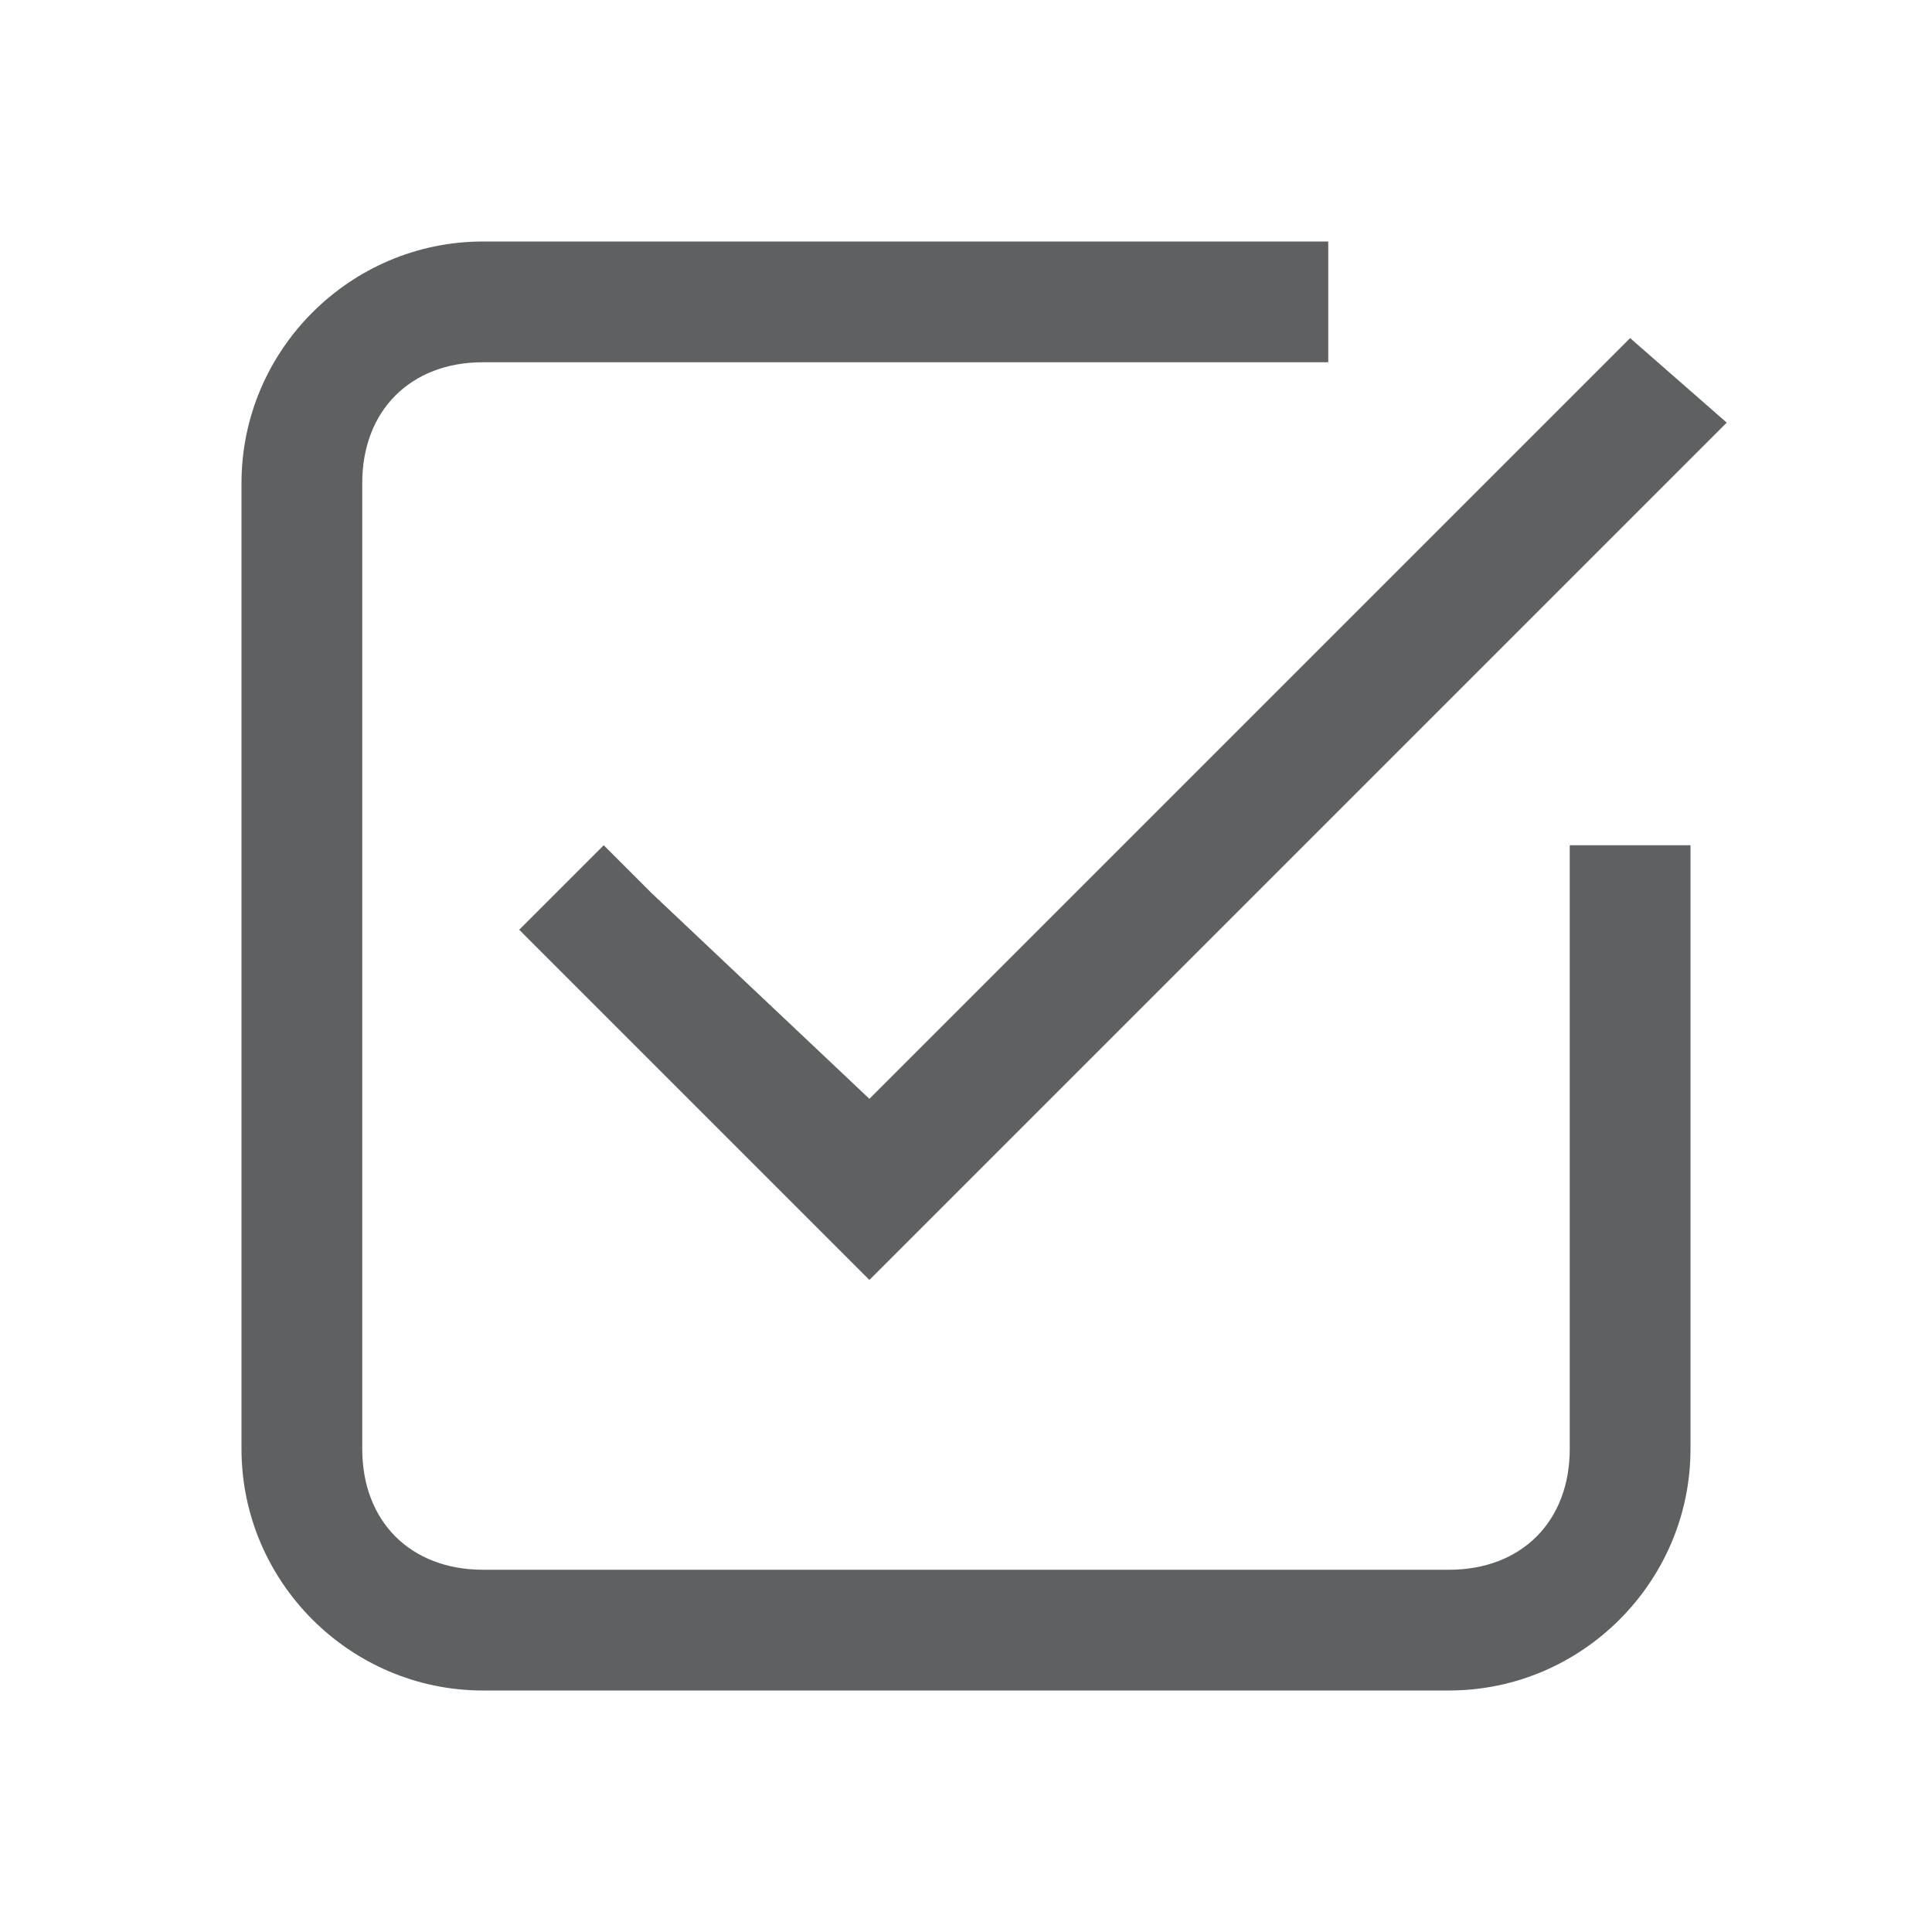 <?xml version="1.0" encoding="utf-8"?>
<!-- Generator: Adobe Illustrator 22.0.1, SVG Export Plug-In . SVG Version: 6.00 Build 0)  -->
<!DOCTYPE svg PUBLIC "-//W3C//DTD SVG 1.1//EN" "http://www.w3.org/Graphics/SVG/1.1/DTD/svg11.dtd">
<svg version="1.1" id="Layer_1" xmlns="http://www.w3.org/2000/svg" xmlns:xlink="http://www.w3.org/1999/xlink" x="0px" y="0px"
	 fill="#5f6062" width="16px" height="16px" viewBox="0 0 16 16" style="enable-background:new 0 0 16 16;" xml:space="preserve">
<path d="M4,2C2.9,2,2,2.9,2,4v8c0,1.1,0.9,2,2,2h8c1.1,0,2-0.9,2-2V7h-1v5c0,0.6-0.4,1-1,1H4c-0.6,0-1-0.4-1-1V4c0-0.6,0.4-1,1-1h7
	V2H4z M13.5,2.8l-0.4,0.4L7.2,9.1L5.4,7.4L5,7L4.3,7.7l0.4,0.4l2.5,2.5l6.7-6.7l0.4-0.4L13.5,2.8z"/>
</svg>
